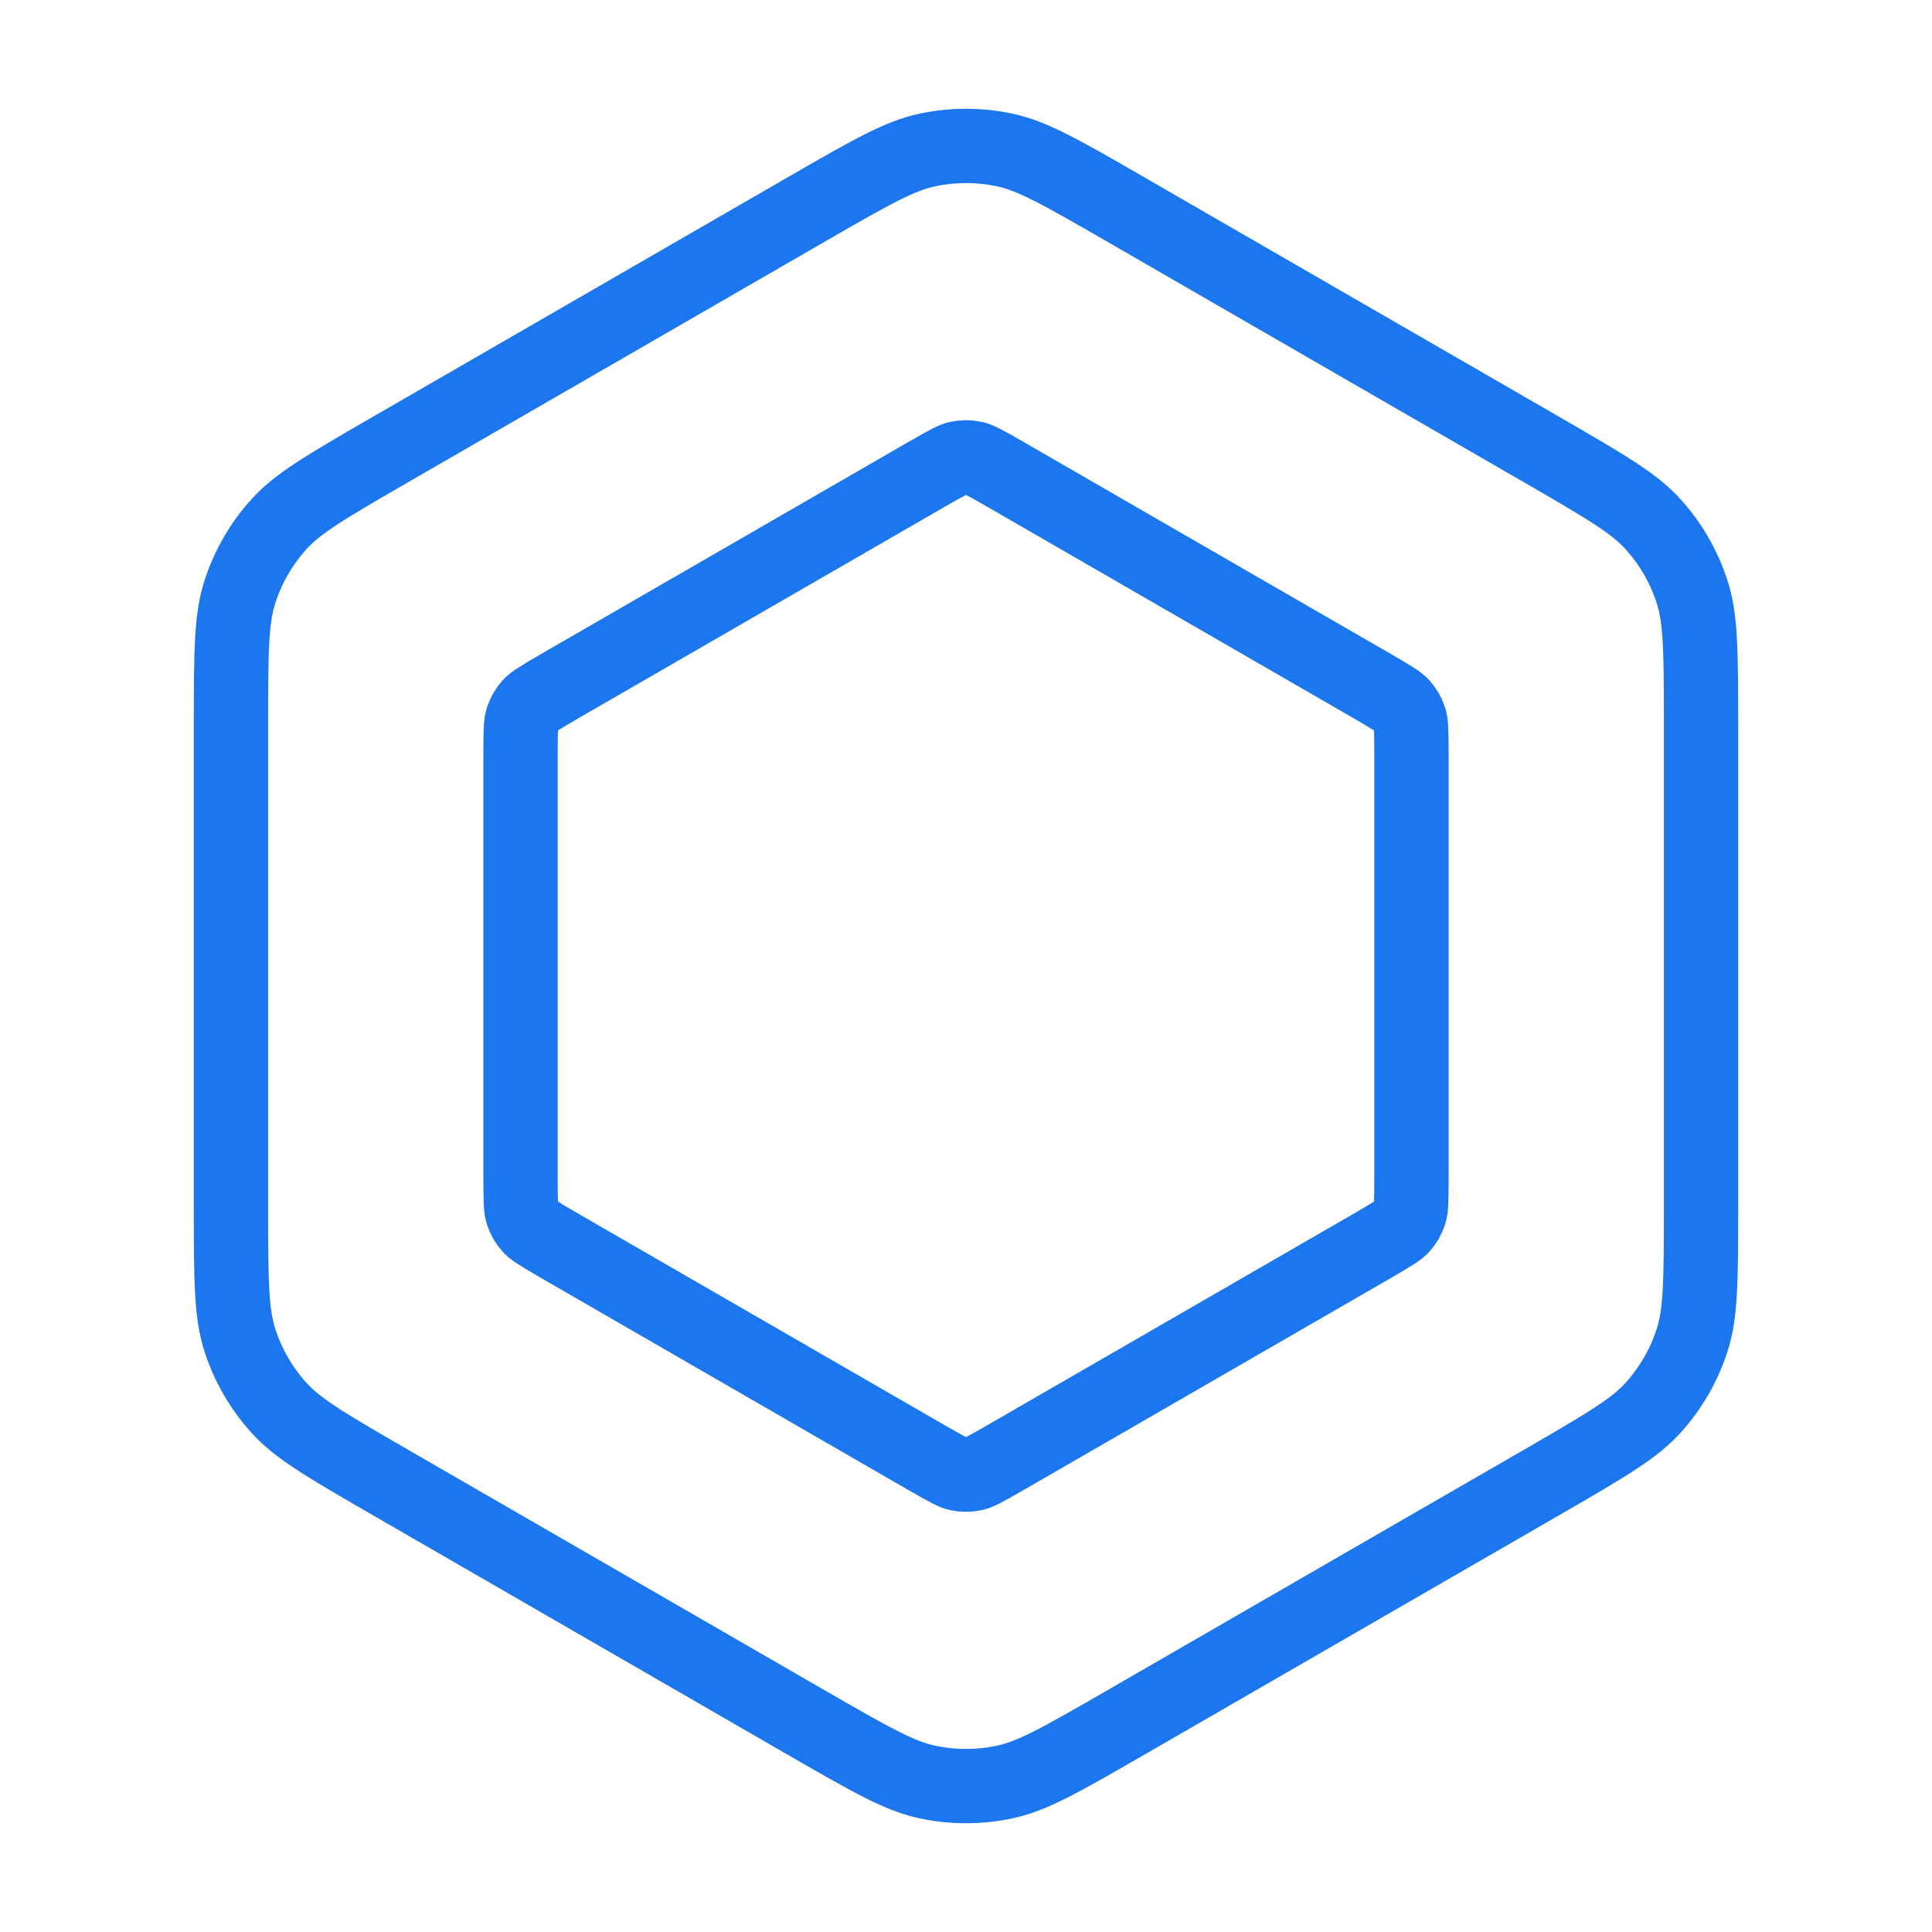 <svg width="52" height="52" viewBox="0 0 52 52" fill="none" xmlns="http://www.w3.org/2000/svg">
<path d="M24.96 4.037C25.645 3.891 26.355 3.891 27.04 4.037C27.778 4.194 28.493 4.595 30.3 5.638L41.484 12.095C43.291 13.138 43.995 13.558 44.5 14.118C44.969 14.639 45.324 15.253 45.54 15.919C45.773 16.636 45.784 17.456 45.784 19.543V32.457C45.784 34.544 45.773 35.364 45.54 36.081C45.324 36.747 44.969 37.361 44.5 37.882C43.995 38.442 43.291 38.862 41.484 39.905L30.3 46.362C28.493 47.405 27.778 47.806 27.04 47.963C26.355 48.109 25.645 48.109 24.96 47.963C24.222 47.806 23.507 47.405 21.7 46.362L10.516 39.905C8.709 38.862 8.005 38.442 7.5 37.882C7.031 37.361 6.676 36.747 6.46 36.081C6.227 35.364 6.216 34.544 6.216 32.457V19.543C6.216 17.456 6.227 16.636 6.46 15.919C6.676 15.253 7.031 14.639 7.5 14.118C8.005 13.558 8.709 13.138 10.516 12.095L21.7 5.638C23.507 4.595 24.222 4.194 24.96 4.037Z" stroke="#1C77EF" stroke-width="2"/>
<path d="M25.792 12.331C25.929 12.302 26.071 12.302 26.208 12.331C26.326 12.356 26.459 12.42 27.1 12.79L36.891 18.442C37.531 18.812 37.653 18.896 37.733 18.985C37.827 19.09 37.898 19.212 37.941 19.346C37.979 19.461 37.99 19.607 37.99 20.348V31.652C37.99 32.393 37.979 32.539 37.941 32.654C37.898 32.788 37.827 32.91 37.733 33.015C37.653 33.104 37.531 33.188 36.891 33.558L27.1 39.21C26.459 39.58 26.326 39.644 26.208 39.669C26.071 39.698 25.929 39.698 25.792 39.669C25.674 39.644 25.541 39.58 24.9 39.21L15.109 33.558C14.469 33.188 14.347 33.104 14.267 33.015C14.173 32.91 14.102 32.788 14.059 32.654C14.021 32.539 14.01 32.393 14.01 31.652V20.348C14.01 19.607 14.021 19.461 14.059 19.346C14.102 19.212 14.173 19.09 14.267 18.985C14.347 18.896 14.469 18.812 15.109 18.442L24.9 12.79C25.541 12.42 25.674 12.356 25.792 12.331Z" stroke="#1C77EF" stroke-width="2"/>
</svg>

